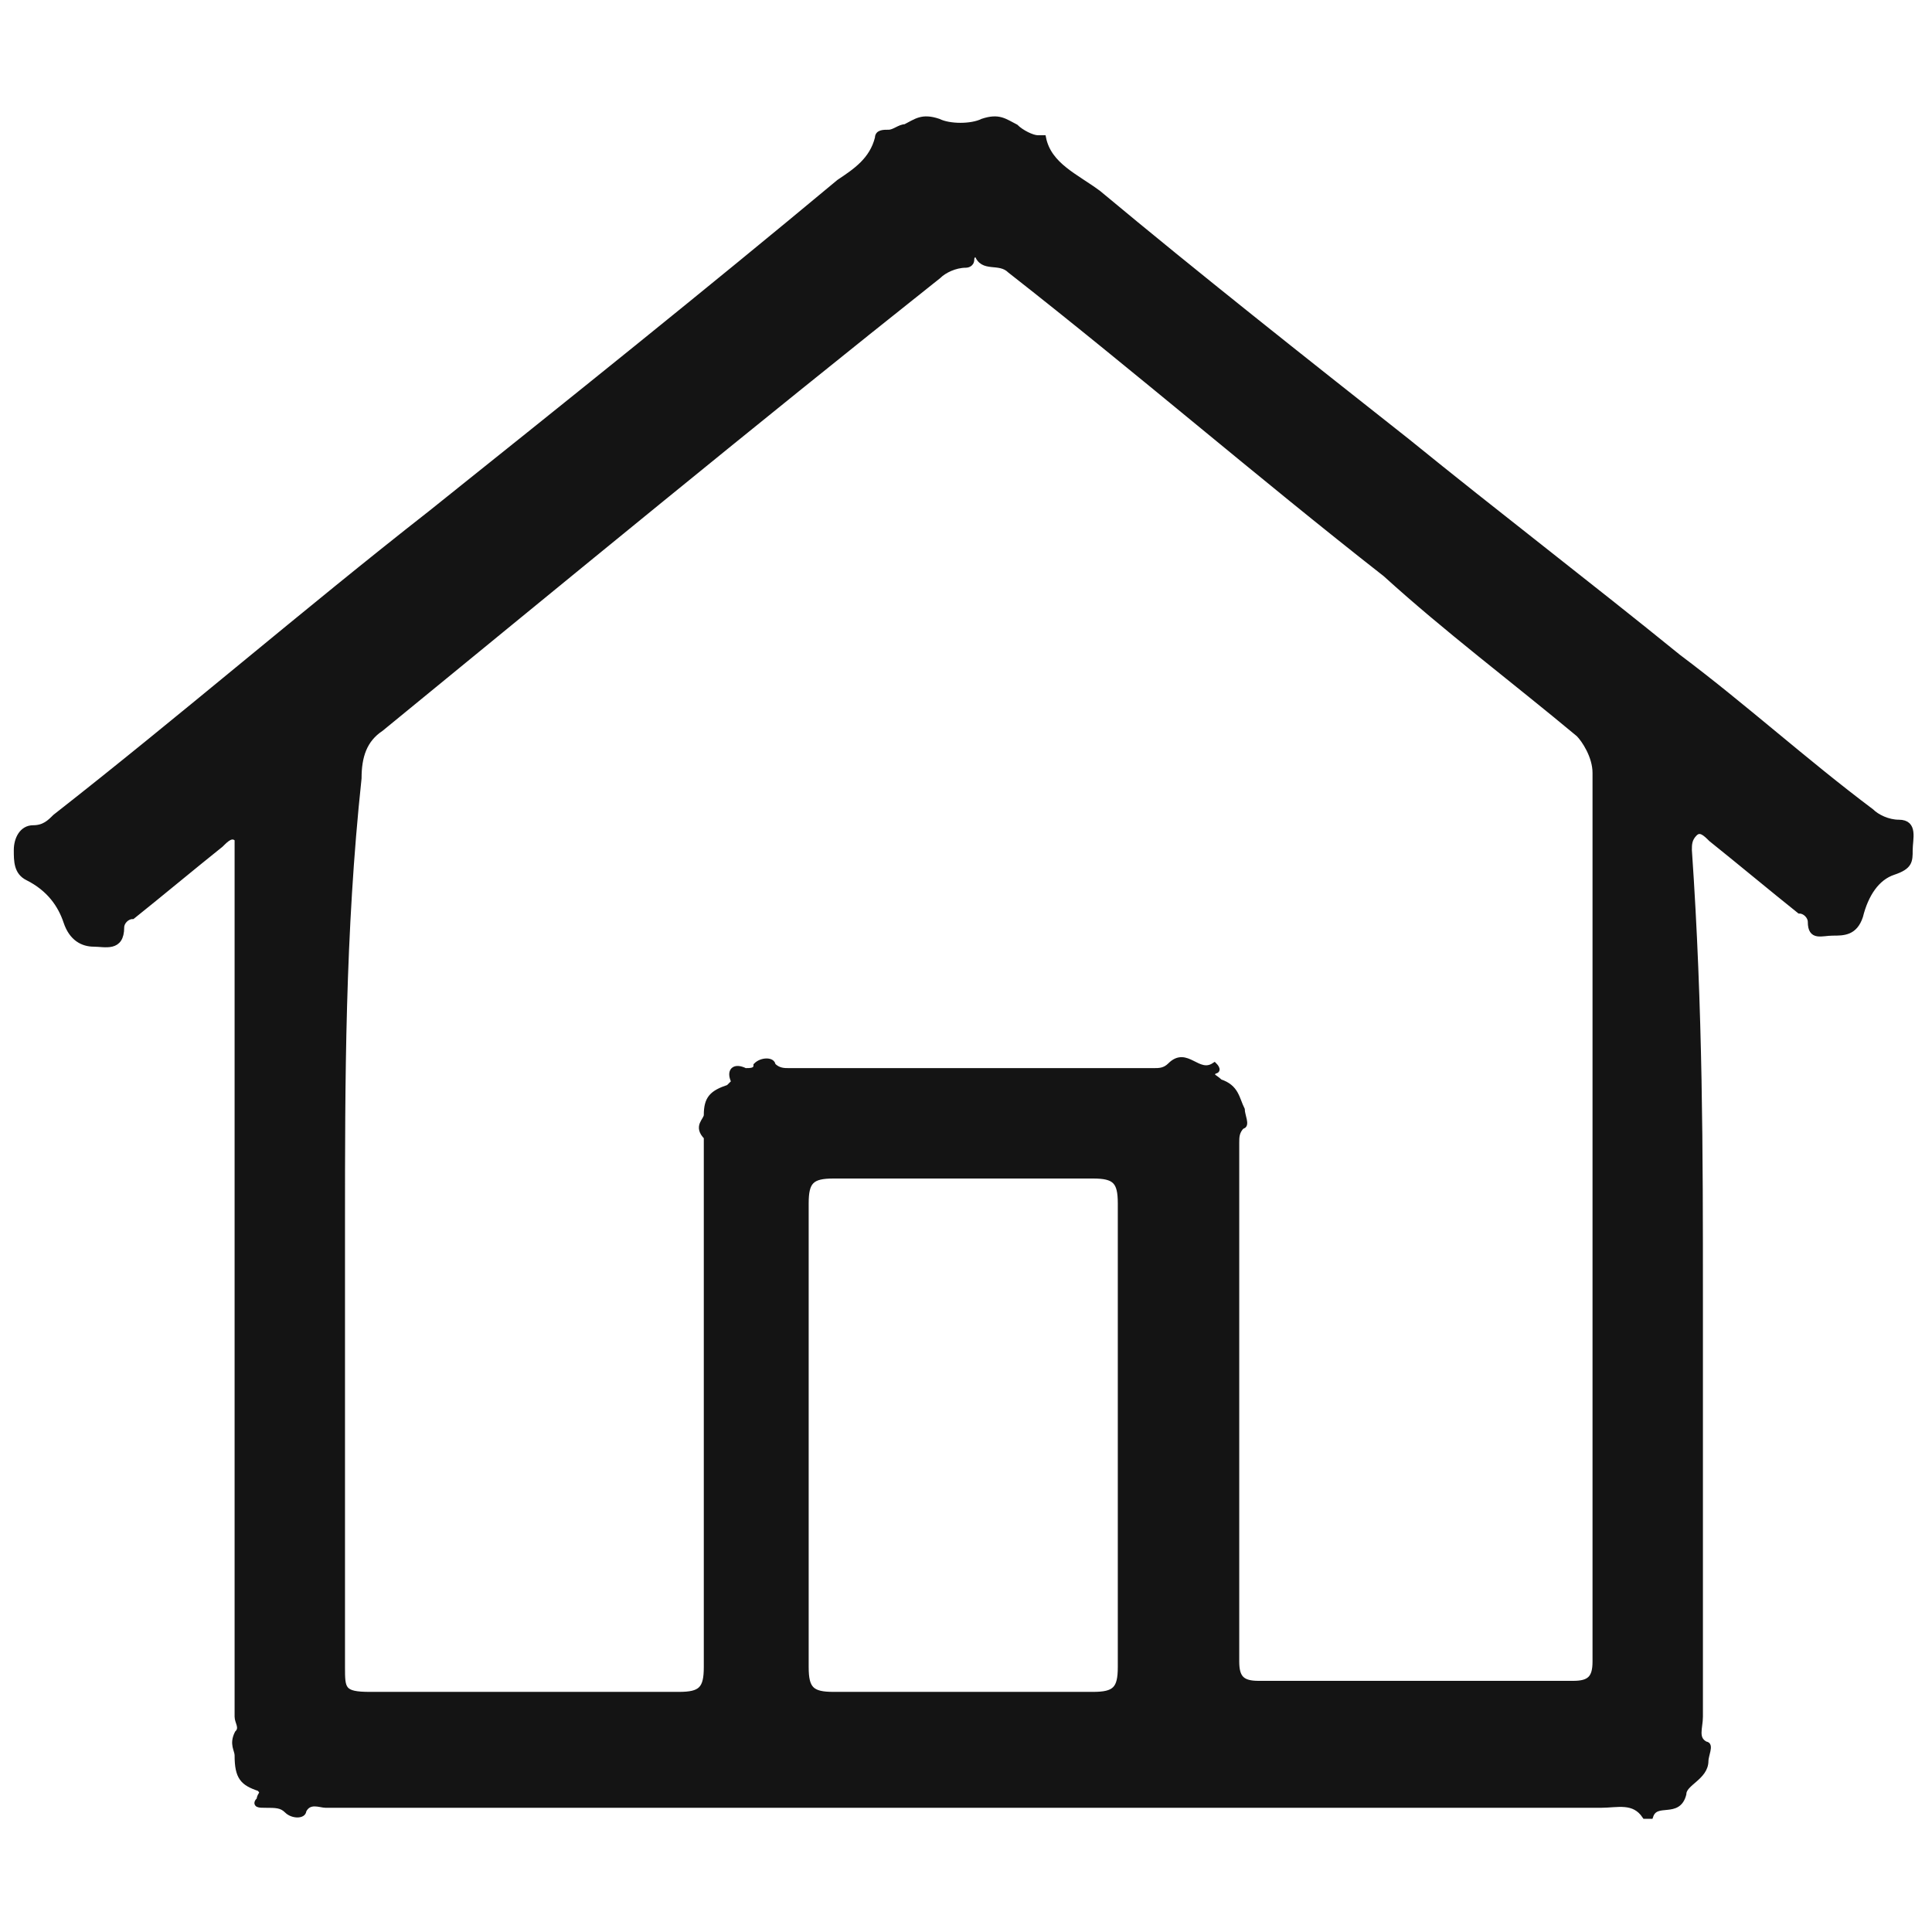 <?xml version="1.0" encoding="utf-8"?>
<!-- Generator: Adobe Illustrator 23.0.1, SVG Export Plug-In . SVG Version: 6.00 Build 0)  -->
<svg version="1.1" id="Camada_1" xmlns="http://www.w3.org/2000/svg" xmlns:xlink="http://www.w3.org/1999/xlink" x="0px" y="0px"
	 viewBox="0 0 35 35" style="enable-background:new 0 0 35 35;" xml:space="preserve">
<style type="text/css">
	.st0{display:none;fill:#9A999E;}
	.st1{fill:#141414;stroke:#141414;stroke-width:0.1;stroke-miterlimit:10;}
	.st2{fill:#2C2B2C;}
</style>
<path class="st0" d="M32.6,34.1h-30c-0.8,0-1.5-0.7-1.5-1.5v-30c0-0.8,0.7-1.5,1.5-1.5h29.9c0.8,0,1.5,0.7,1.5,1.5v29.9
	C34.1,33.4,33.4,34.1,32.6,34.1z"/>
<path class="st1" d="M30.8,23.5c0,2.5,0,5.1,0,7.6c0,0.2-0.1,0.4,0.1,0.5c0.1,0,0,0.2,0,0.3c0,0.3-0.4,0.4-0.4,0.6
	c-0.1,0.4-0.5,0.1-0.6,0.4c0,0-0.1,0-0.1,0c-0.2-0.3-0.5-0.2-0.8-0.2c-7.7,0-15.4,0-23.1,0c-0.1,0-0.3-0.1-0.4,0.1
	c0,0.1-0.2,0.1-0.3,0c-0.1-0.1-0.2-0.1-0.4-0.1c-0.1,0-0.2,0-0.1-0.1c0-0.1,0.1-0.1,0-0.2c-0.3-0.1-0.4-0.2-0.4-0.6
	c0-0.1-0.1-0.2,0-0.4c0.1-0.1,0-0.2,0-0.3c0-5.2,0-10.4,0-15.6c0-0.1,0-0.2,0-0.3c-0.1-0.1-0.2,0-0.3,0.1c-0.5,0.4-1.1,0.9-1.6,1.3
	c-0.1,0-0.2,0.1-0.2,0.2c0,0.4-0.3,0.3-0.5,0.3c-0.2,0-0.4-0.1-0.5-0.4c-0.1-0.3-0.3-0.6-0.7-0.8c-0.2-0.1-0.2-0.3-0.2-0.5
	c0-0.2,0.1-0.4,0.3-0.4c0.2,0,0.3-0.1,0.4-0.2c2.3-1.8,4.5-3.7,6.8-5.5c2.5-2,5-4,7.4-6c0.3-0.2,0.6-0.4,0.7-0.8
	c0-0.1,0.1-0.1,0.2-0.1c0.1,0,0.2-0.1,0.3-0.1c0.2-0.1,0.3-0.2,0.6-0.1c0.2,0.1,0.6,0.1,0.8,0c0.3-0.1,0.4,0,0.6,0.1
	c0.1,0.1,0.3,0.2,0.4,0.2c0,0,0.1,0,0.1,0c0.1,0.5,0.6,0.7,1,1c1.8,1.5,3.7,3,5.6,4.5c1.6,1.3,3.3,2.6,4.9,3.9
	c1.2,0.9,2.3,1.9,3.5,2.8c0.1,0.1,0.3,0.2,0.5,0.2c0.3,0,0.2,0.3,0.2,0.5c0,0.2,0,0.3-0.3,0.4c-0.3,0.1-0.5,0.4-0.6,0.8
	c-0.1,0.3-0.3,0.3-0.5,0.3c-0.2,0-0.4,0.1-0.4-0.2c0-0.1-0.1-0.2-0.2-0.2c-0.5-0.4-1.1-0.9-1.6-1.3c-0.1-0.1-0.2-0.2-0.3-0.1
	c-0.1,0.1-0.1,0.2-0.1,0.3C30.8,18.3,30.8,20.9,30.8,23.5z M6.2,22.2c0,2.7,0,5.3,0,8c0,0.4,0,0.5,0.5,0.5c1.9,0,3.7,0,5.6,0
	c0.4,0,0.5-0.1,0.5-0.5c0-3.1,0-6.2,0-9.3c0-0.1,0-0.2,0-0.3c-0.2-0.2,0-0.3,0-0.4c0-0.3,0.1-0.4,0.4-0.5c0,0,0.1-0.1,0.1-0.1
	c-0.1-0.2,0-0.3,0.2-0.2c0.1,0,0.2,0,0.2-0.1c0.1-0.1,0.3-0.1,0.3,0c0.1,0.1,0.2,0.1,0.3,0.1c2.2,0,4.4,0,6.6,0c0.1,0,0.2,0,0.3-0.1
	c0.3-0.3,0.5,0.2,0.8,0c0,0,0.1,0.1,0,0.1c-0.1,0.1,0,0.1,0.1,0.2c0.3,0.1,0.3,0.3,0.4,0.5c0,0.1,0.1,0.3,0,0.3
	c-0.1,0.1-0.1,0.2-0.1,0.3c0,3.1,0,6.3,0,9.4c0,0.3,0.1,0.4,0.4,0.4c1.9,0,3.8,0,5.7,0c0.3,0,0.4-0.1,0.4-0.4c0-5.4,0-10.7,0-16.1
	c0-0.3-0.2-0.6-0.3-0.7c-1.2-1-2.4-1.9-3.5-2.9c-2.3-1.8-4.5-3.7-6.8-5.5c-0.2-0.2-0.5,0-0.6-0.3c0,0-0.1,0-0.1,0.1
	c0,0.1-0.1,0.1-0.1,0.1c-0.2,0-0.4,0.1-0.5,0.2c-3.4,2.7-6.8,5.5-10.1,8.2c-0.3,0.2-0.4,0.5-0.4,0.9C6.2,16.9,6.2,19.6,6.2,22.2z
	 M20.3,26c0-1.4,0-2.8,0-4.2c0-0.4-0.1-0.5-0.5-0.5c-1.6,0-3.1,0-4.7,0c-0.4,0-0.5,0.1-0.5,0.5c0,2.8,0,5.6,0,8.4
	c0,0.4,0.1,0.5,0.5,0.5c1.6,0,3.1,0,4.7,0c0.4,0,0.5-0.1,0.5-0.5C20.3,28.8,20.3,27.4,20.3,26z"/>
<path class="st2" d="M752.7,816.5c2.3,0,4.1,0,5.9,0C756.1,820.6,756.1,820.6,752.7,816.5z"/>
</svg>
